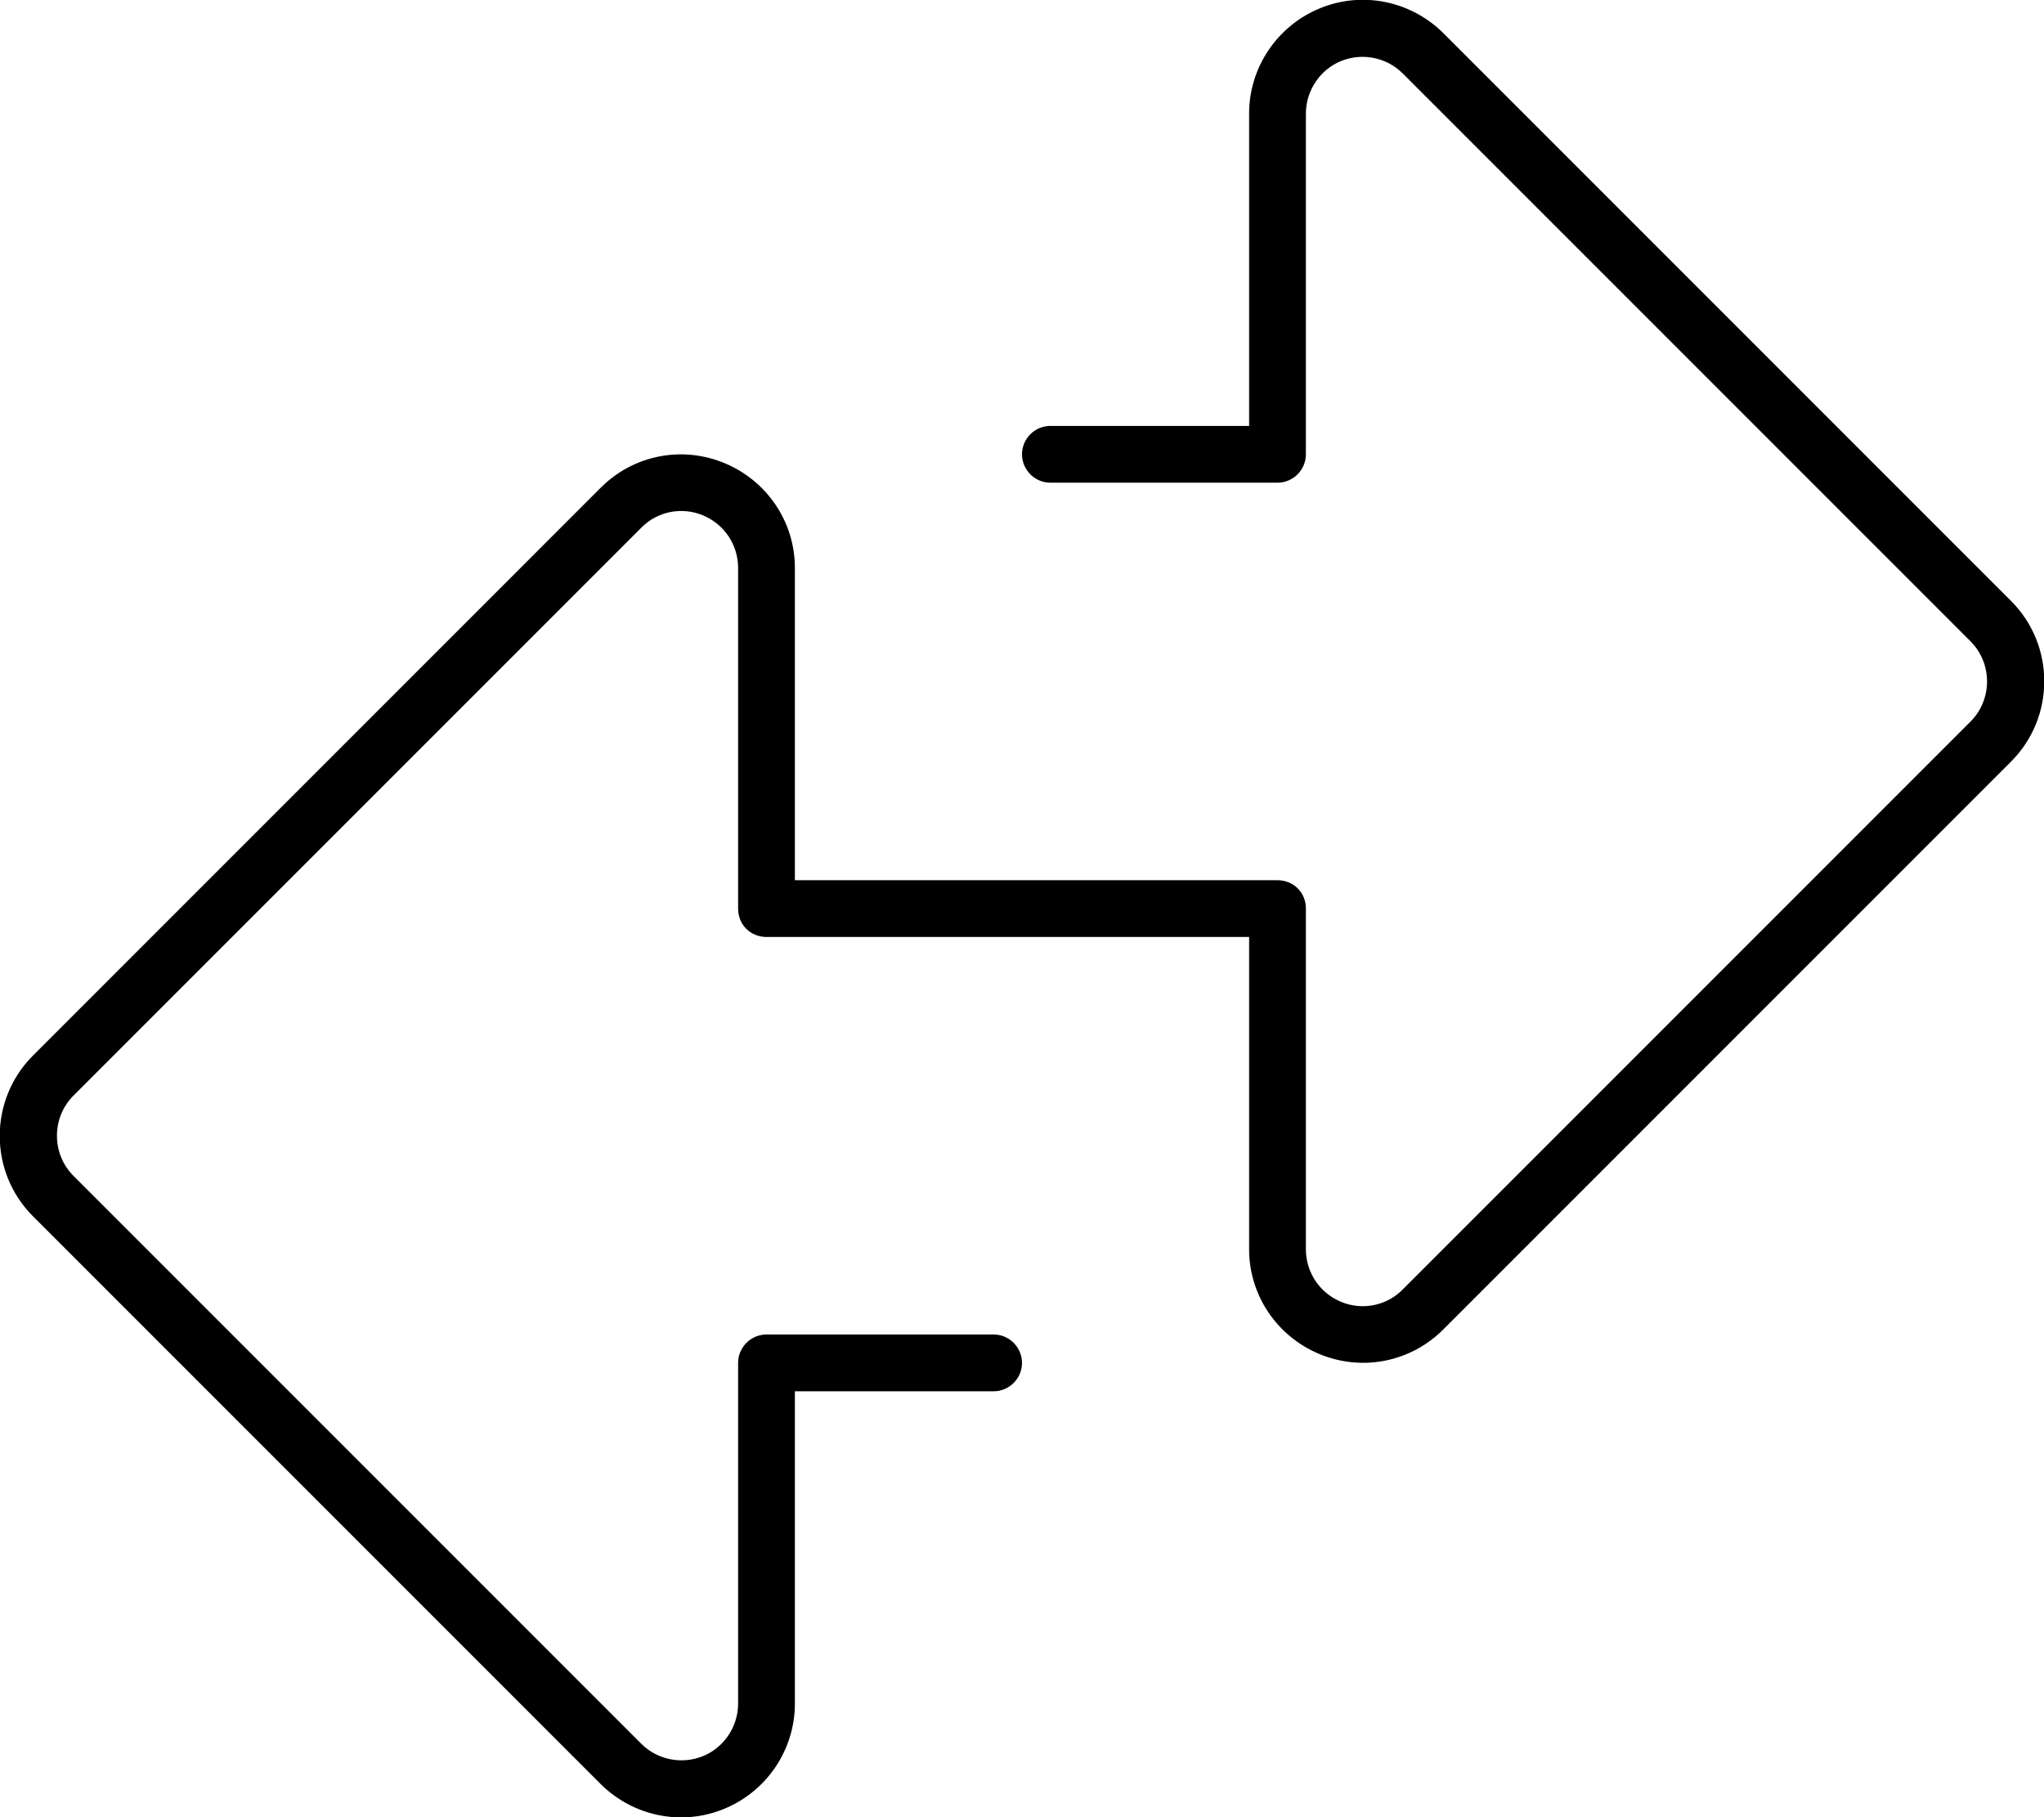 <svg xmlns="http://www.w3.org/2000/svg" viewBox="0 0 576 512"><!--! Font Awesome Pro 7.0.1 by @fontawesome - https://fontawesome.com License - https://fontawesome.com/license (Commercial License) Copyright 2025 Fonticons, Inc. --><path fill="currentColor" d="M395.3 20.7c-4.6-4.6-11.5-5.9-17.4-3.5S368 25.5 368 32l0 96c0 4.4-3.6 8-8 8l-64 0c-4.4 0-8-3.6-8-8s3.6-8 8-8l56 0 0-88c0-12.9 7.8-24.6 19.8-29.6s25.7-2.2 34.9 6.9l160 160c12.5 12.5 12.5 32.8 0 45.3l-160 160c-9.2 9.2-22.9 11.9-34.9 6.9S352 364.9 352 352l0-88-136 0c-2.1 0-4.2-.8-5.7-2.3s-2.3-3.5-2.3-5.7l0-96c0-6.5-3.9-12.3-9.9-14.8s-12.9-1.1-17.4 3.5l-160 160c-6.2 6.2-6.2 16.4 0 22.6l160 160c4.6 4.6 11.5 5.9 17.4 3.5s9.9-8.3 9.9-14.8l0-96c0-4.4 3.6-8 8-8l64 0c4.4 0 8 3.6 8 8s-3.6 8-8 8l-56 0 0 88c0 12.9-7.8 24.6-19.8 29.6l0 0c-12 5-25.7 2.2-34.9-6.9l-160-160c-12.5-12.5-12.5-32.8 0-45.3l160-160c9.2-9.2 22.9-11.9 34.9-6.9S224 147.1 224 160l0 88 136 0c2.1 0 4.2 .8 5.7 2.3s2.3 3.5 2.3 5.7l0 96c0 6.5 3.9 12.3 9.9 14.8s12.9 1.1 17.4-3.5l160-160c6.2-6.2 6.2-16.4 0-22.6l-160-160z"/></svg>